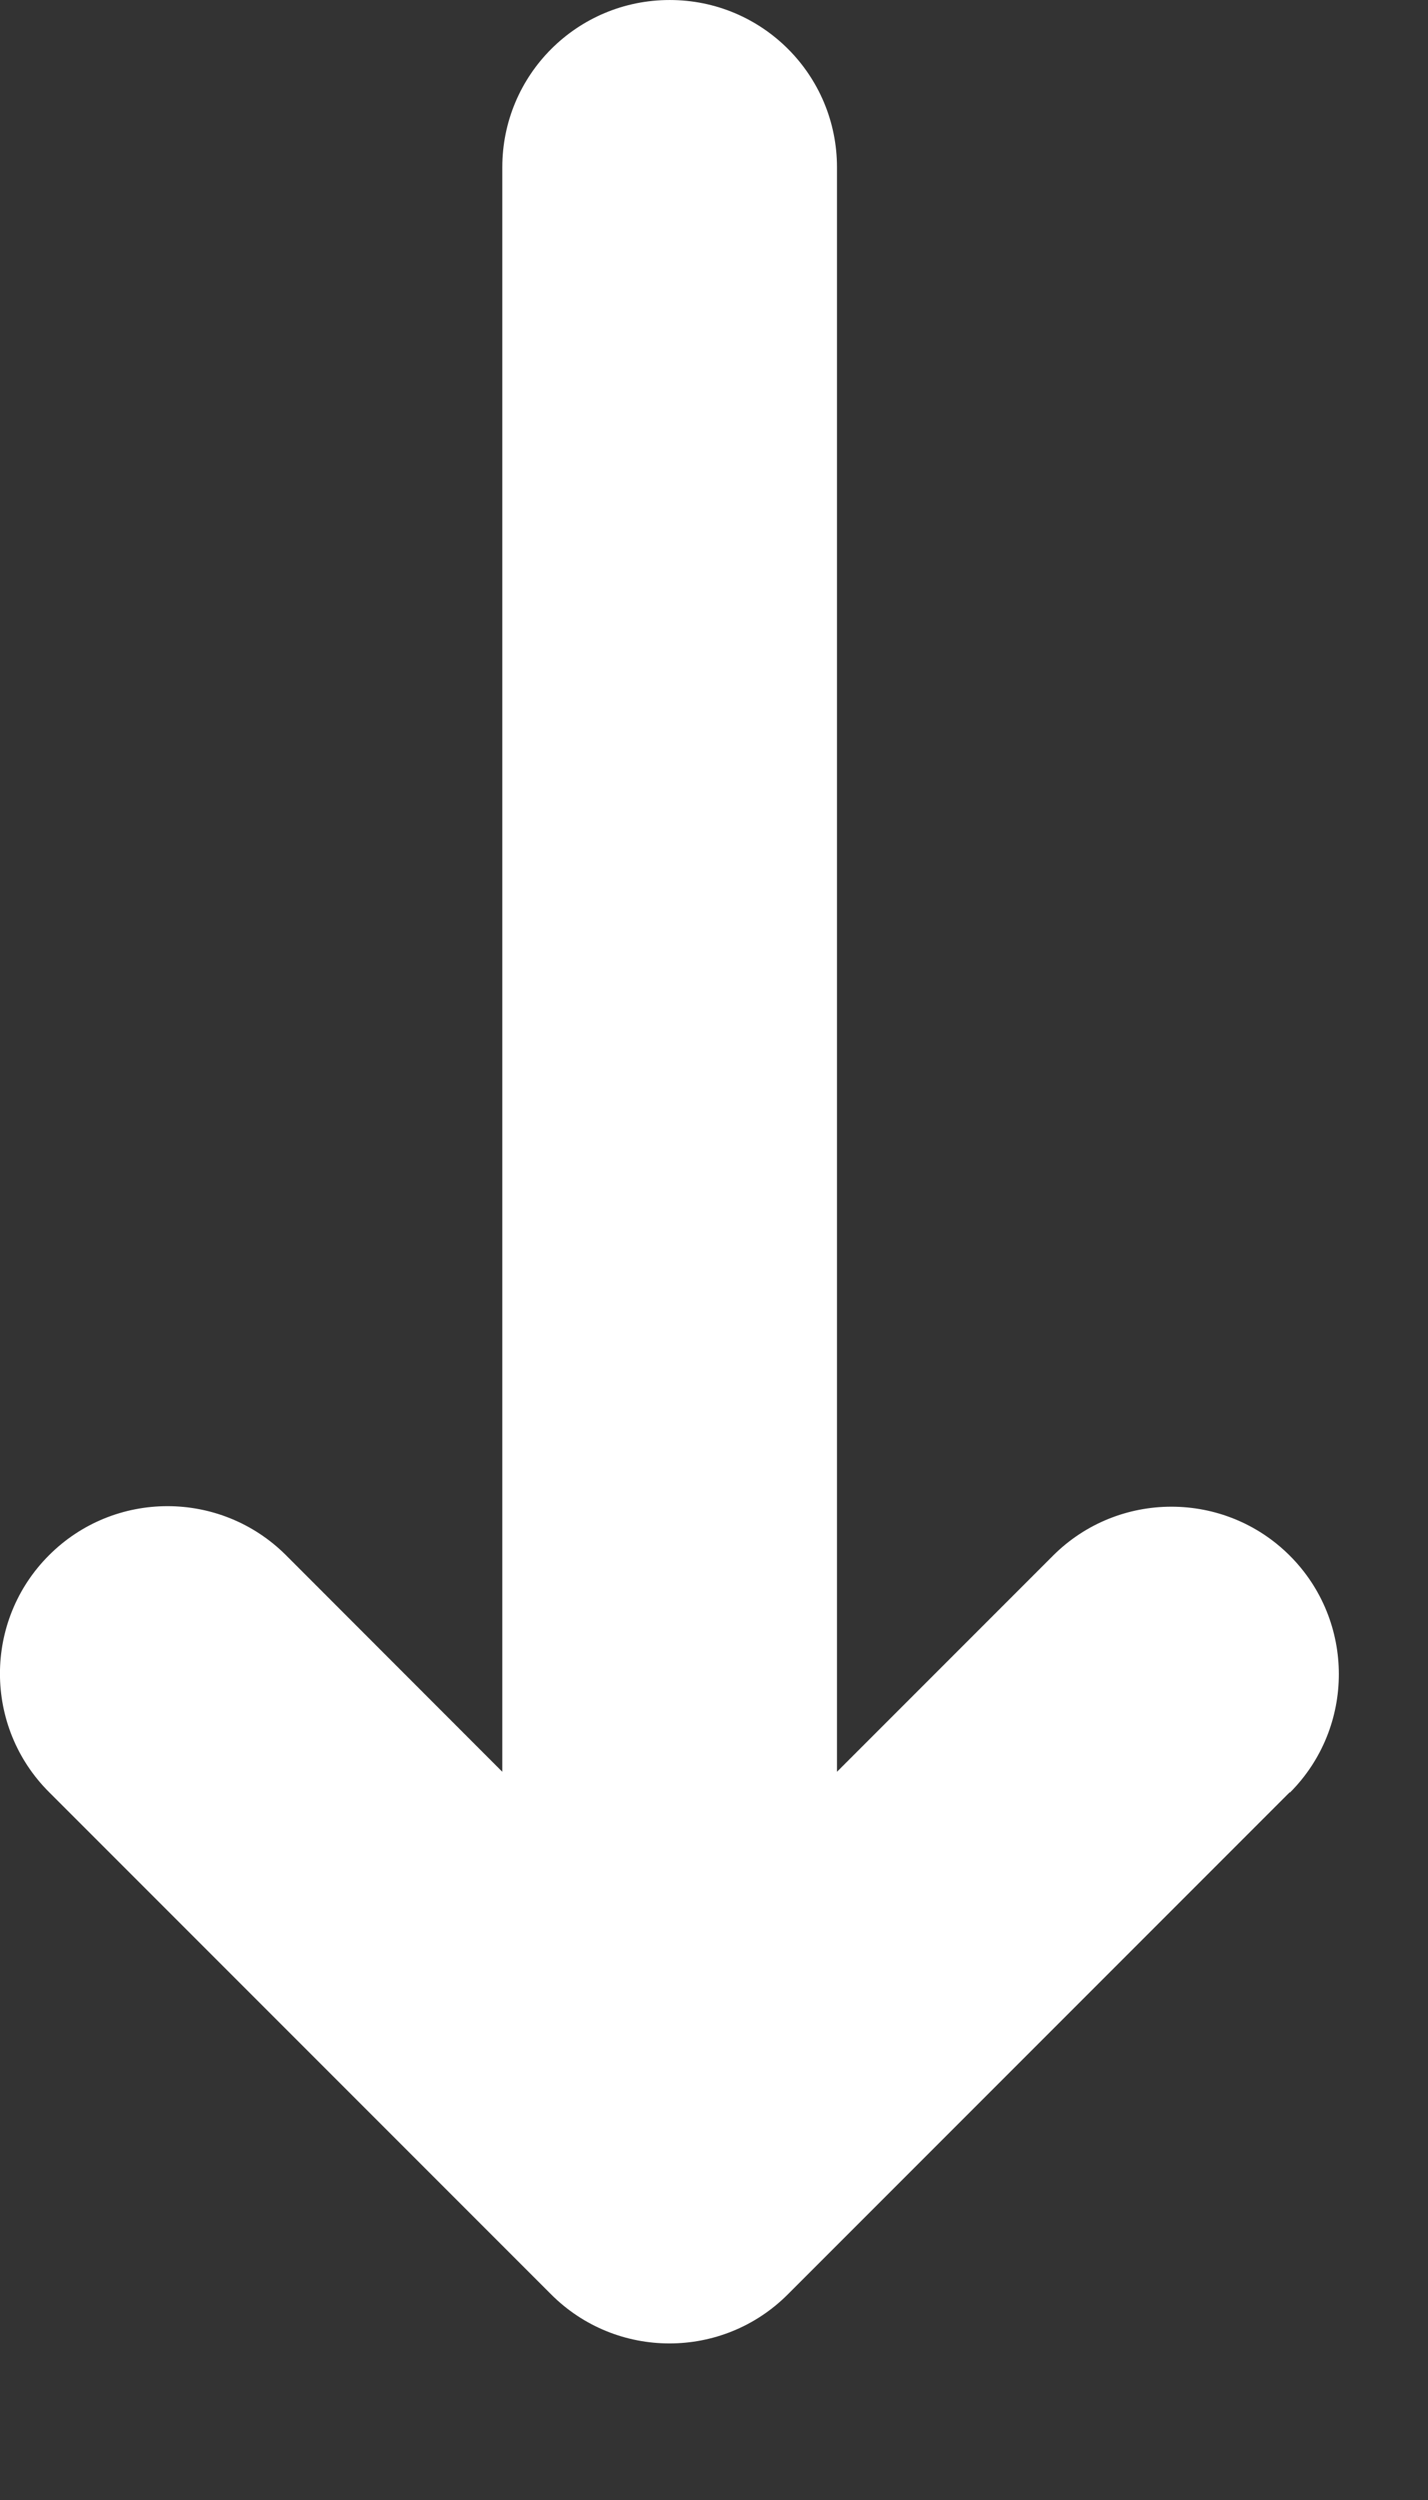 <svg width="8" height="14" viewBox="0 0 8 14" fill="none" xmlns="http://www.w3.org/2000/svg">
<rect x="0" y="0" width="8" height="14" fill="#333333" stroke="none"/>
<path d="M7.226 10.039C7.592 9.673 7.592 9.078 7.226 8.712C6.86 8.346 6.265 8.346 5.899 8.712L4.689 9.922L4.689 0.937C4.689 0.419 4.27 6.08485e-05 3.752 6.08712e-05C3.233 6.08938e-05 2.814 0.419 2.814 0.937L2.814 9.922L1.602 8.709C1.235 8.343 0.641 8.343 0.275 8.709C-0.092 9.075 -0.092 9.67 0.275 10.036L3.087 12.848C3.453 13.215 4.048 13.215 4.414 12.848L7.226 10.036L7.226 10.039Z" fill="white"/>
</svg>
